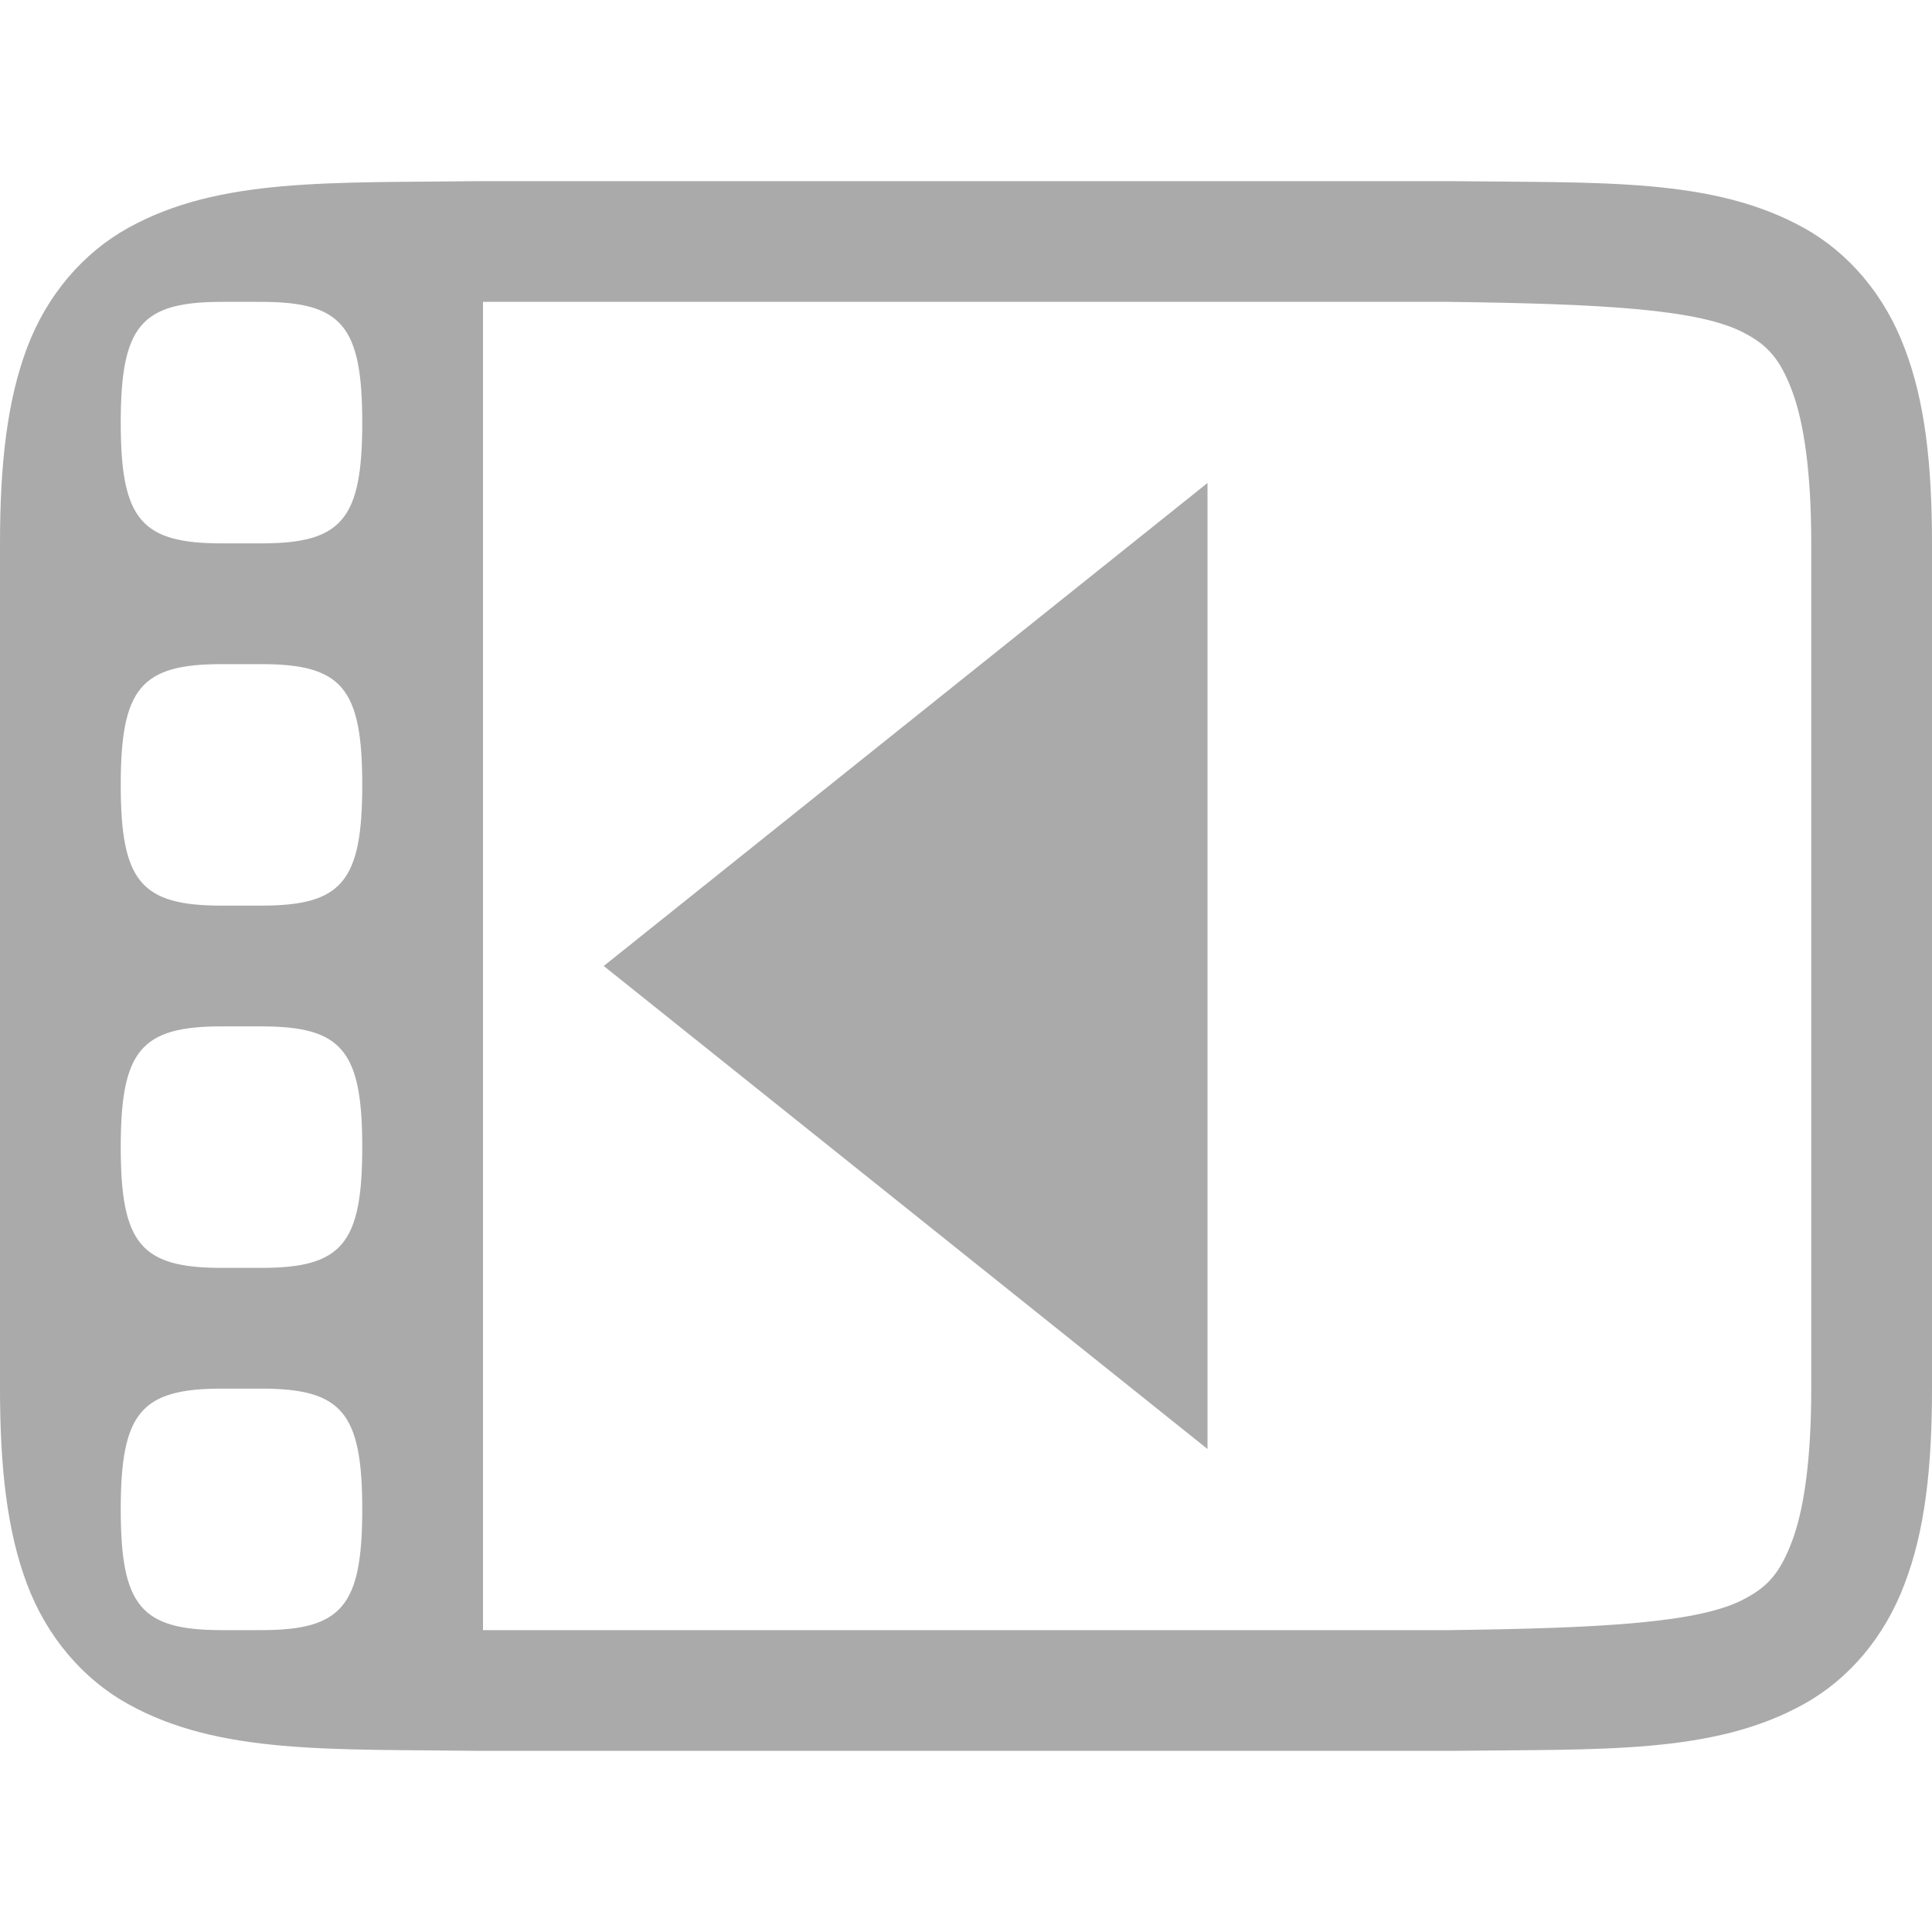 
<svg xmlns="http://www.w3.org/2000/svg" xmlns:xlink="http://www.w3.org/1999/xlink" width="16px" height="16px" viewBox="0 0 16 16" version="1.1">
<g id="surface1">
<path style=" stroke:none;fill-rule:nonzero;fill:#aaaaaa;fill-opacity:1;" d="M 3.992 1.5 C 2.734 1.516 1.816 1.469 1.062 1.887 C 0.688 2.094 0.387 2.445 0.223 2.883 C 0.059 3.32 0 3.844 0 4.5 L 0 11.5 C 0 12.156 0.059 12.68 0.223 13.117 C 0.387 13.555 0.688 13.906 1.062 14.113 C 1.816 14.531 2.734 14.484 3.992 14.5 L 12.008 14.5 C 13.266 14.484 14.184 14.531 14.938 14.113 C 15.312 13.906 15.609 13.555 15.773 13.117 C 15.941 12.68 16 12.156 16 11.5 L 16 4.5 C 16 3.844 15.941 3.32 15.773 2.883 C 15.609 2.445 15.312 2.094 14.938 1.887 C 14.184 1.469 13.266 1.516 12.008 1.5 Z M 1.836 2.5 L 2.164 2.5 C 2.832 2.5 3 2.699 3 3.5 C 3 4.301 2.832 4.5 2.164 4.5 L 1.836 4.5 C 1.168 4.5 1 4.301 1 3.5 C 1 2.699 1.168 2.5 1.836 2.5 Z M 4 2.5 L 12 2.5 C 13.262 2.516 14.086 2.559 14.453 2.762 C 14.637 2.859 14.742 2.973 14.84 3.234 C 14.938 3.492 15 3.906 15 4.5 L 15 11.5 C 15 12.094 14.938 12.508 14.84 12.766 C 14.742 13.027 14.637 13.141 14.453 13.238 C 14.086 13.441 13.262 13.484 12 13.5 L 4 13.5 Z M 10 4 L 5 8 L 10 12 Z M 1.836 5.5 L 2.164 5.5 C 2.832 5.5 3 5.699 3 6.5 C 3 7.301 2.832 7.5 2.164 7.5 L 1.836 7.5 C 1.168 7.5 1 7.301 1 6.5 C 1 5.699 1.168 5.5 1.836 5.5 Z M 1.836 8.5 L 2.164 8.5 C 2.832 8.5 3 8.699 3 9.5 C 3 10.301 2.832 10.5 2.164 10.5 L 1.836 10.5 C 1.168 10.5 1 10.301 1 9.5 C 1 8.699 1.168 8.5 1.836 8.5 Z M 1.836 11.5 L 2.164 11.5 C 2.832 11.5 3 11.699 3 12.5 C 3 13.301 2.832 13.5 2.164 13.5 L 1.836 13.5 C 1.168 13.5 1 13.301 1 12.5 C 1 11.699 1.168 11.5 1.836 11.5 Z M 1.836 11.5 "/>
</g>
</svg>
